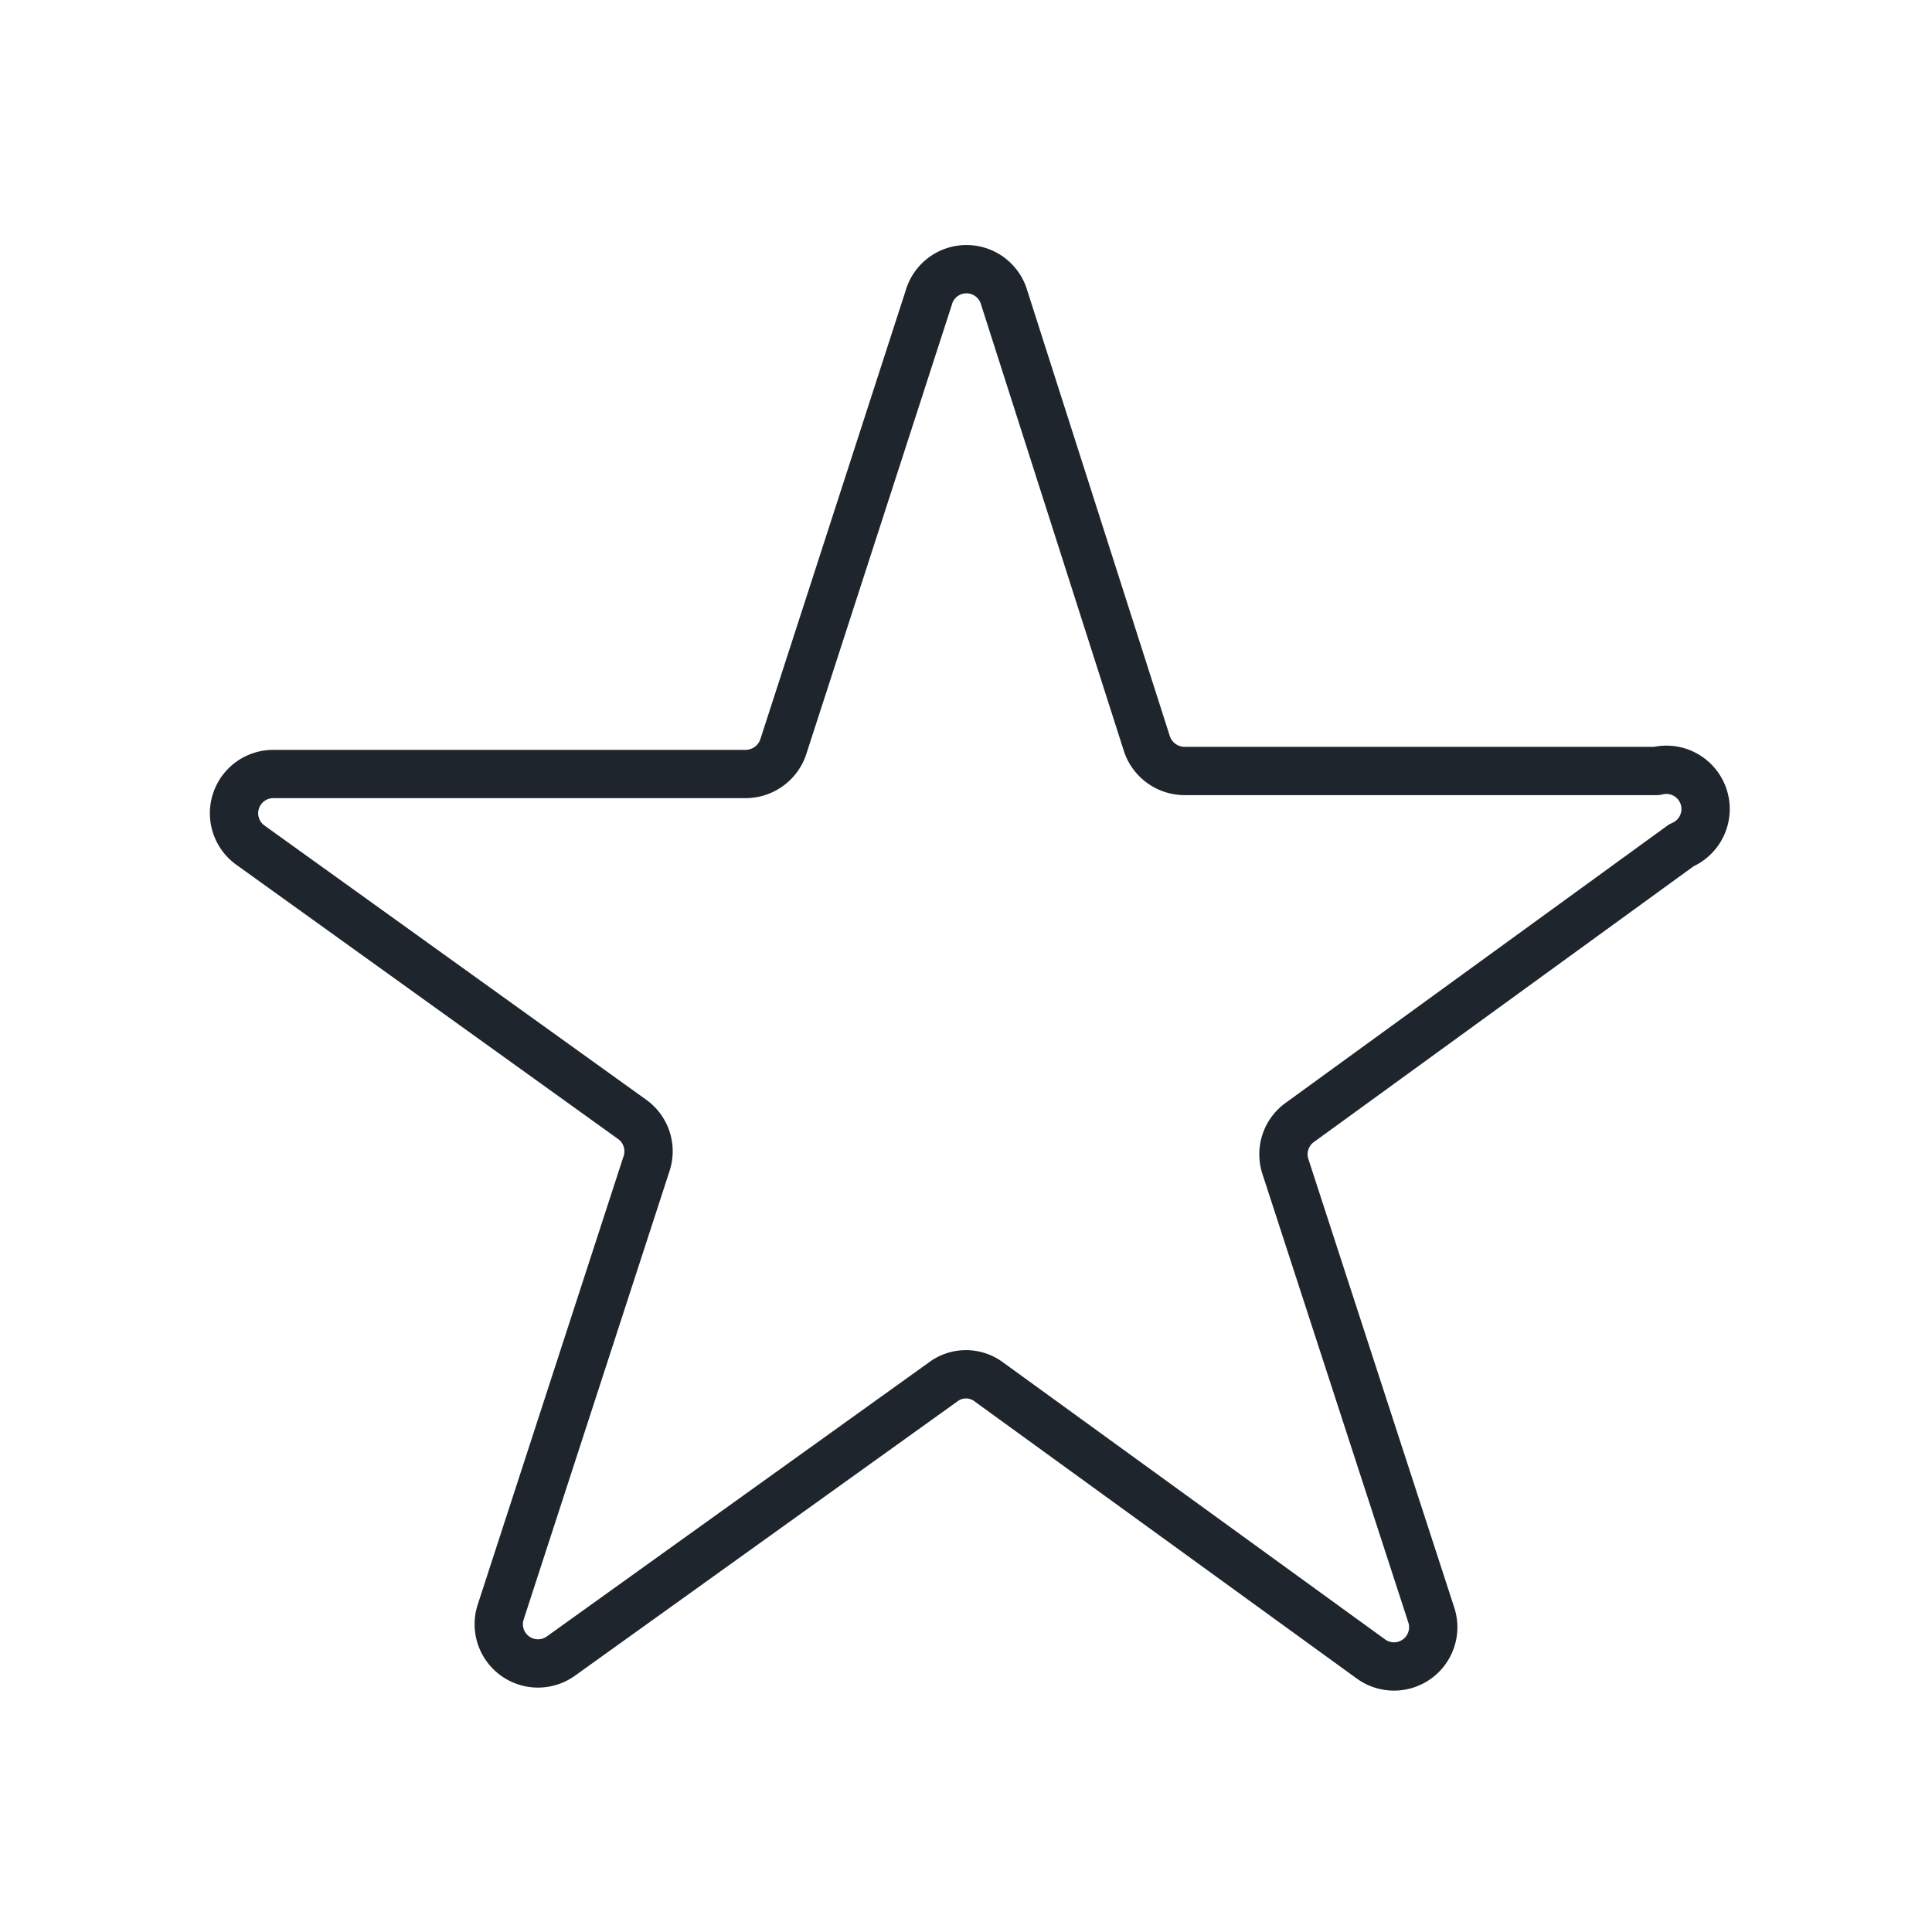 <svg xmlns="http://www.w3.org/2000/svg" viewBox="0 0 32 32"><defs><style>.cls-1{fill:none;stroke:#1F252D;stroke-linecap:round;stroke-linejoin:round;stroke-width:0.8px;}</style></defs><g id="Layer_52" data-name="Layer 52"><path class="cls-1" d="M16.62,4.89,19,12.33a.66.66,0,0,0,.62.44h7.82A.65.65,0,0,1,27.85,14l-6.32,4.59a.65.65,0,0,0-.24.73l2.42,7.44a.65.65,0,0,1-1,.72l-6.33-4.59a.63.63,0,0,0-.76,0L9.29,27.43a.65.65,0,0,1-1-.72l2.42-7.44a.65.65,0,0,0-.24-.73L4.15,14a.65.65,0,0,1,.38-1.18h7.82a.66.66,0,0,0,.62-.44l2.41-7.44A.65.65,0,0,1,16.62,4.89Z"/></g></svg>